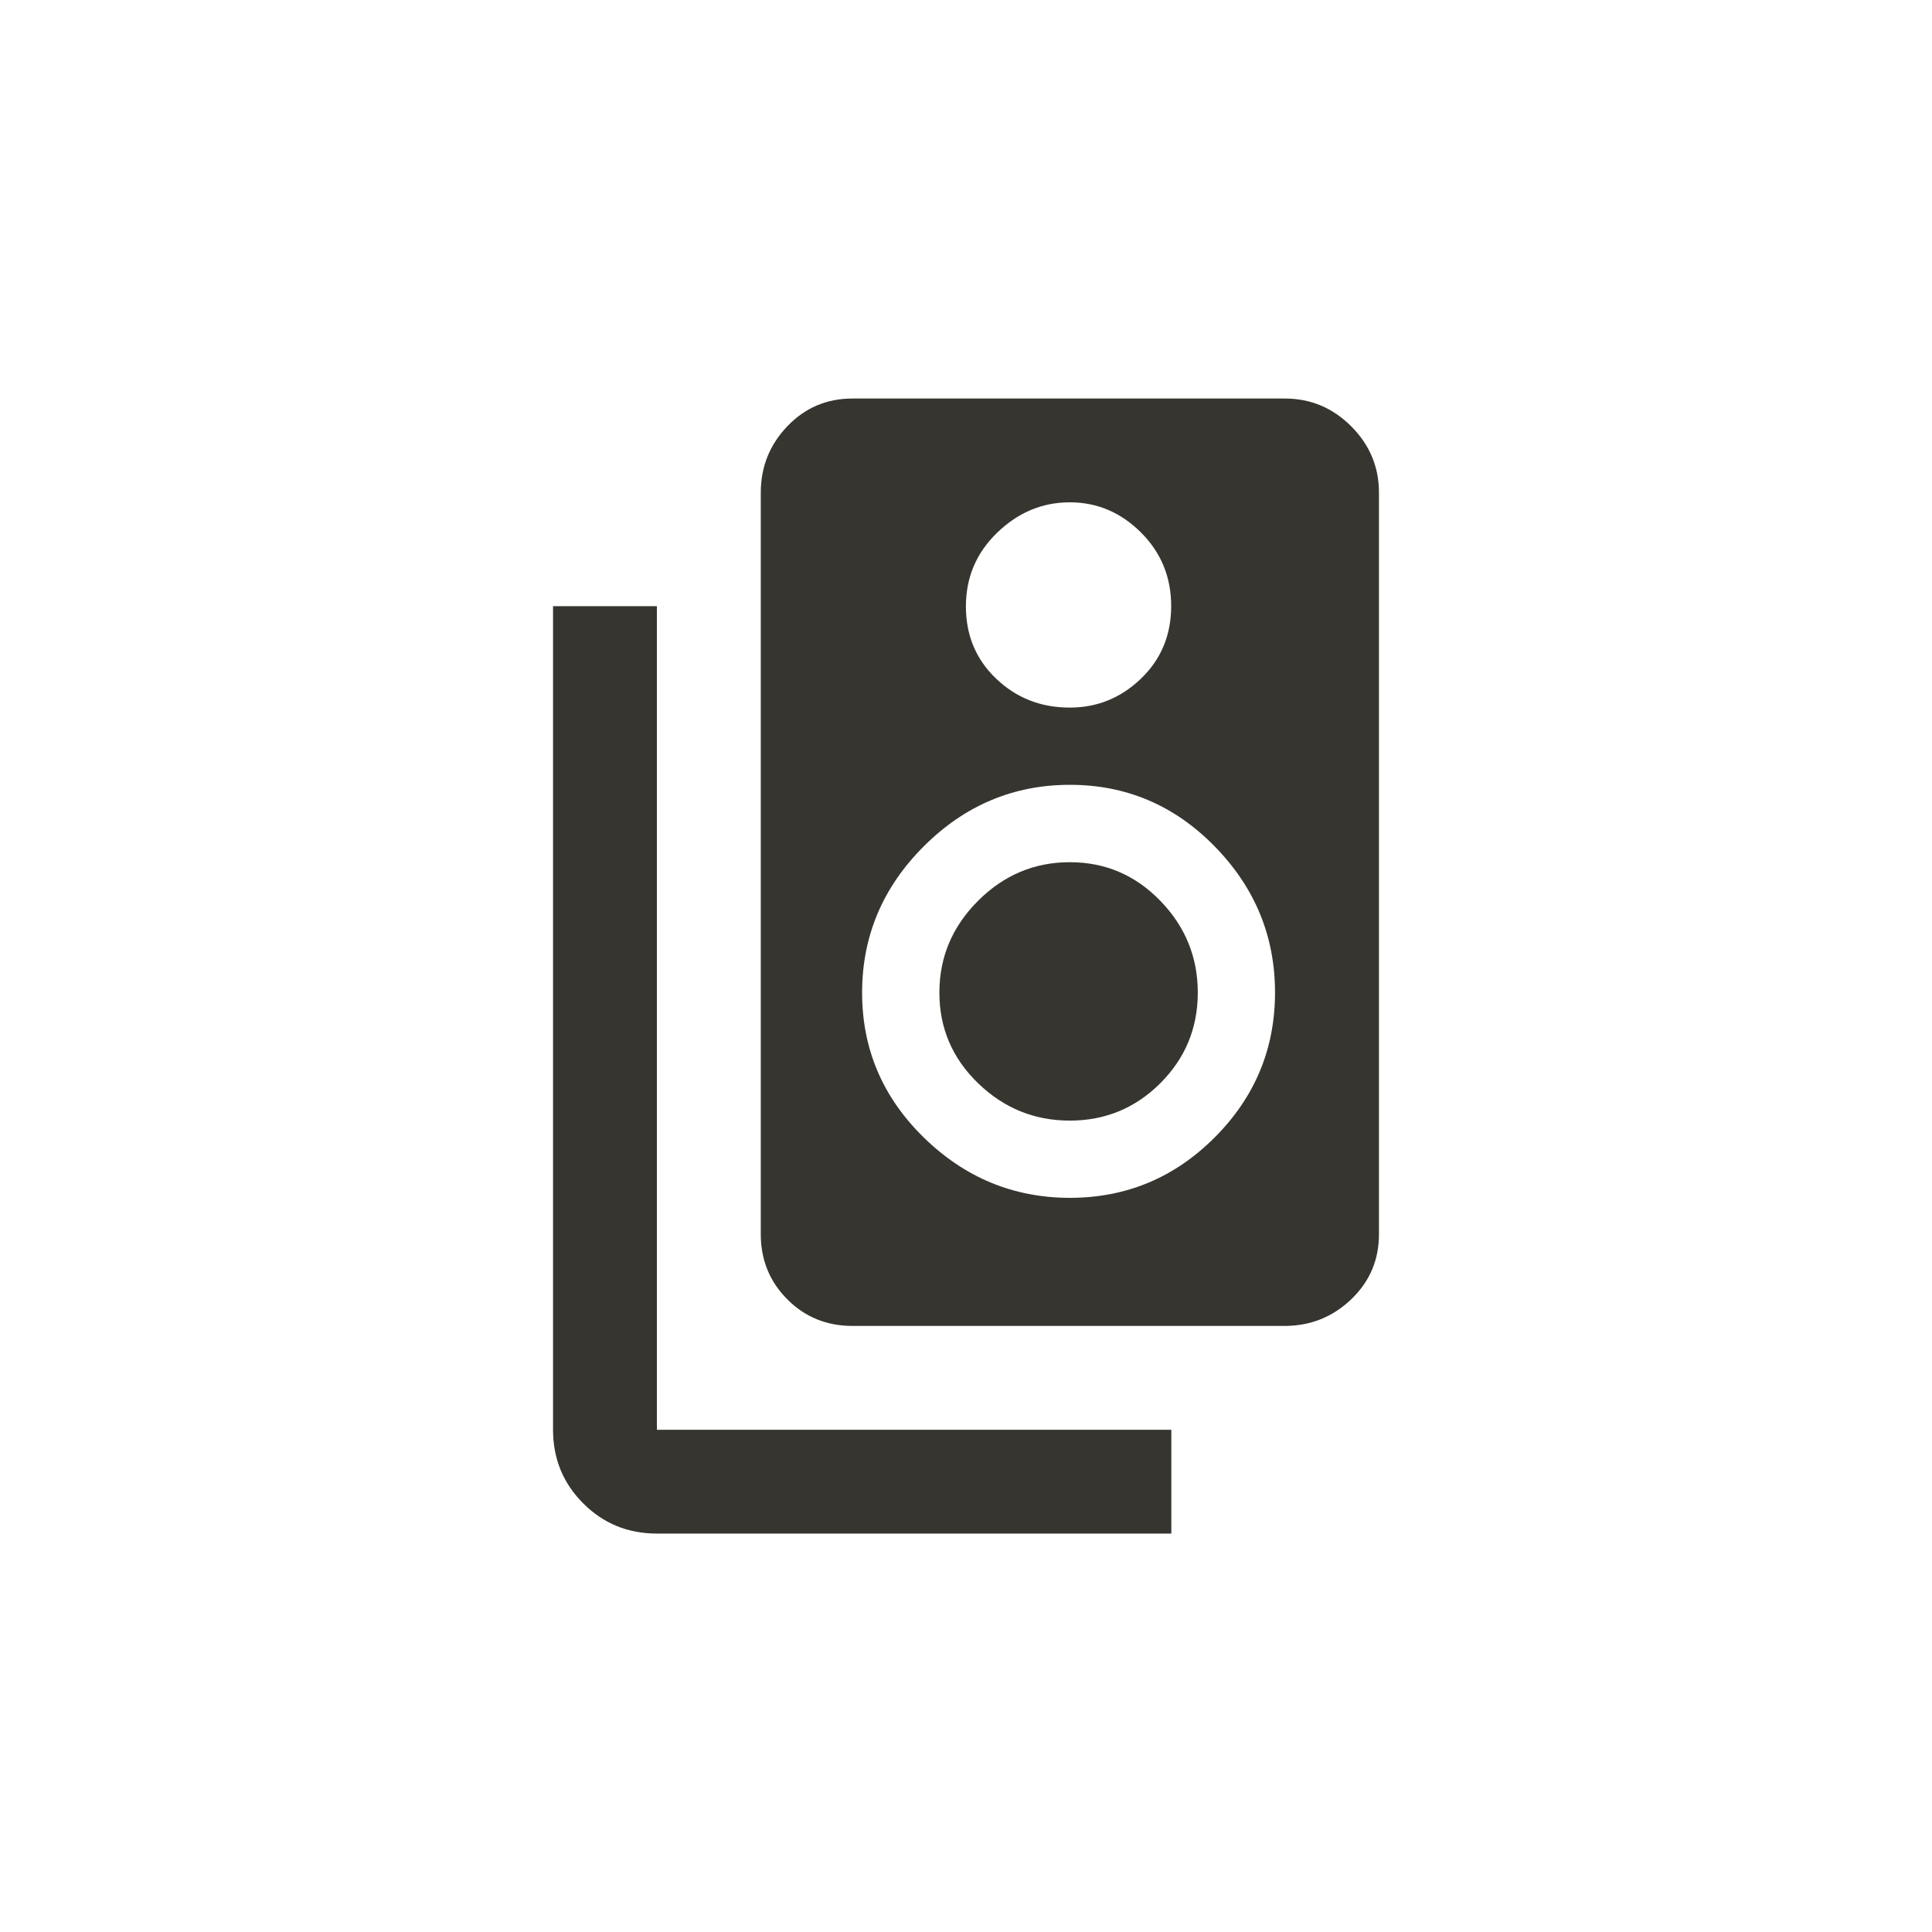 <!-- Generated by IcoMoon.io -->
<svg version="1.1" xmlns="http://www.w3.org/2000/svg" width="40" height="40" viewBox="0 0 40 40">
<title>mt-speaker_group</title>
<path fill="#37352f" d="M13.6 12.551v17.051h10.651v2.149h-10.651q-0.9 0-1.525-0.625t-0.625-1.525v-17.051h2.149zM19.449 20.551q0-1.1 0.8-1.9t1.9-0.8 1.875 0.8 0.775 1.9-0.775 1.875-1.875 0.775-1.9-0.775-0.8-1.875zM22.149 24.8q1.751 0 3-1.251t1.249-3-1.249-3.025-3-1.275-3.025 1.275-1.275 3.025 1.275 3 3.025 1.251zM22.149 10.4q-0.851 0-1.5 0.625t-0.651 1.525 0.625 1.5 1.525 0.6q0.851 0 1.475-0.6t0.625-1.5-0.625-1.525-1.475-0.625zM26.6 8.251q0.8 0 1.375 0.575t0.575 1.375v15.351q0 0.8-0.575 1.349t-1.375 0.551h-8.951q-0.8 0-1.349-0.551t-0.549-1.349v-15.351q0-0.8 0.549-1.375t1.349-0.575h8.951z"></path>
</svg>
